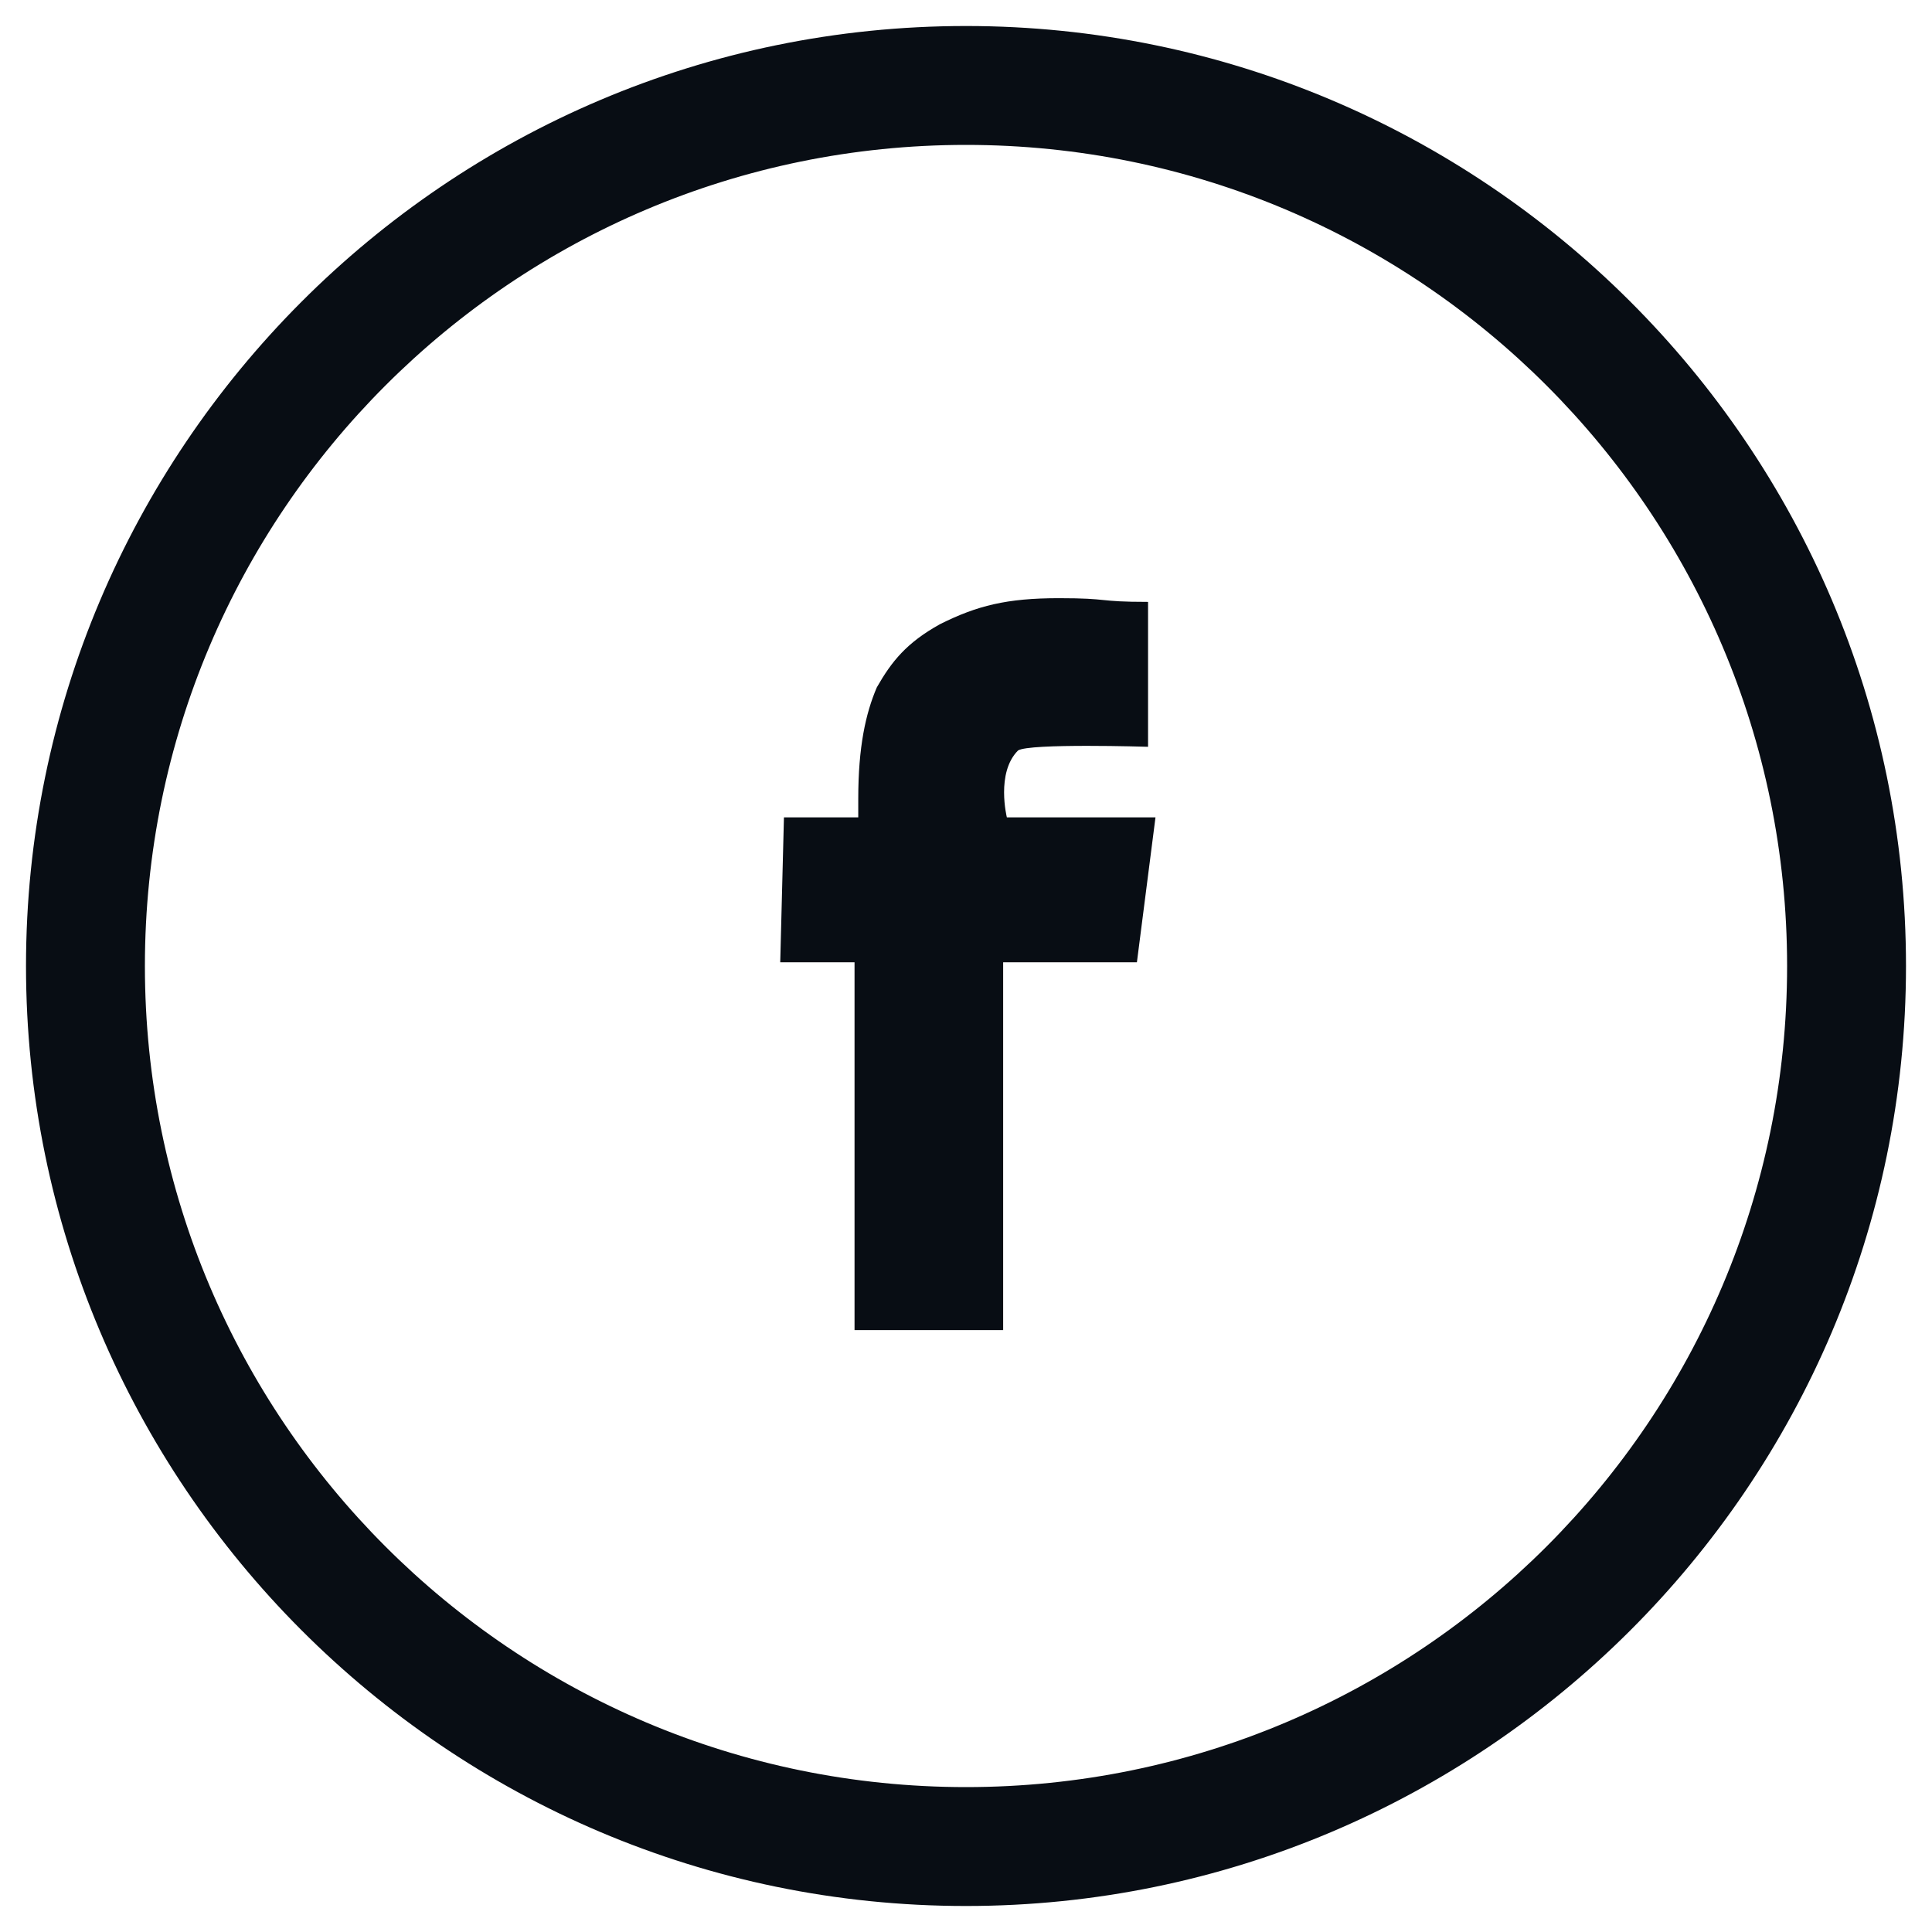 <?xml version="1.0" encoding="UTF-8"?>
<svg width="52px" height="52px" viewBox="0 0 52 52" version="1.1" xmlns="http://www.w3.org/2000/svg" xmlns:xlink="http://www.w3.org/1999/xlink">
    <!-- Generator: Sketch 59.1 (86144) - https://sketch.com -->
    <title>Group</title>
    <desc>Created with Sketch.</desc>
    <g id="Page-1" stroke="none" stroke-width="1" fill="none" fill-rule="evenodd">
        <g id="media01" transform="translate(0, -54)" fill="#080D14" fill-rule="nonzero">
            <g id="Group" transform="translate(0, 54)">
                <path d="M30.9,20.1 L30.9,16.2 C29.5,16.2 29.9,16.1 28.5,16.1 C27.1,16.1 26.3,16.3 25.3,16.8 C24.4,17.3 24,17.8 23.6,18.5 C23.3,19.2 23.1,20.1 23.1,21.5 L23.1,22 L21.1,22 L21,25.9 L23,25.9 L23,35.8 L27,35.8 L27,25.9 L30.6,25.9 L31.1,22 L27.1,22 C27.1,22 26.8,20.8 27.4,20.2 C27.7,20 30.9,20.1 30.9,20.1 Z" id="Path"></path>
                <path d="M26,51.3 C12,51.3 0.7,39.9 0.7,26 C0.7,12.1 12,0.7 26,0.7 C39.9,0.7 51.3,12 51.3,26 C51.3,40 39.9,51.3 26,51.3 Z M26,3.9 C13.8,3.9 3.9,13.8 3.9,26 C3.9,38.2 13.8,48.1 26,48.1 C38.2,48.1 48.1,38.2 48.1,26 C48.1,13.8 38.2,3.9 26,3.9 Z" id="Shape"></path>
            </g>
        </g>
    </g>
</svg>